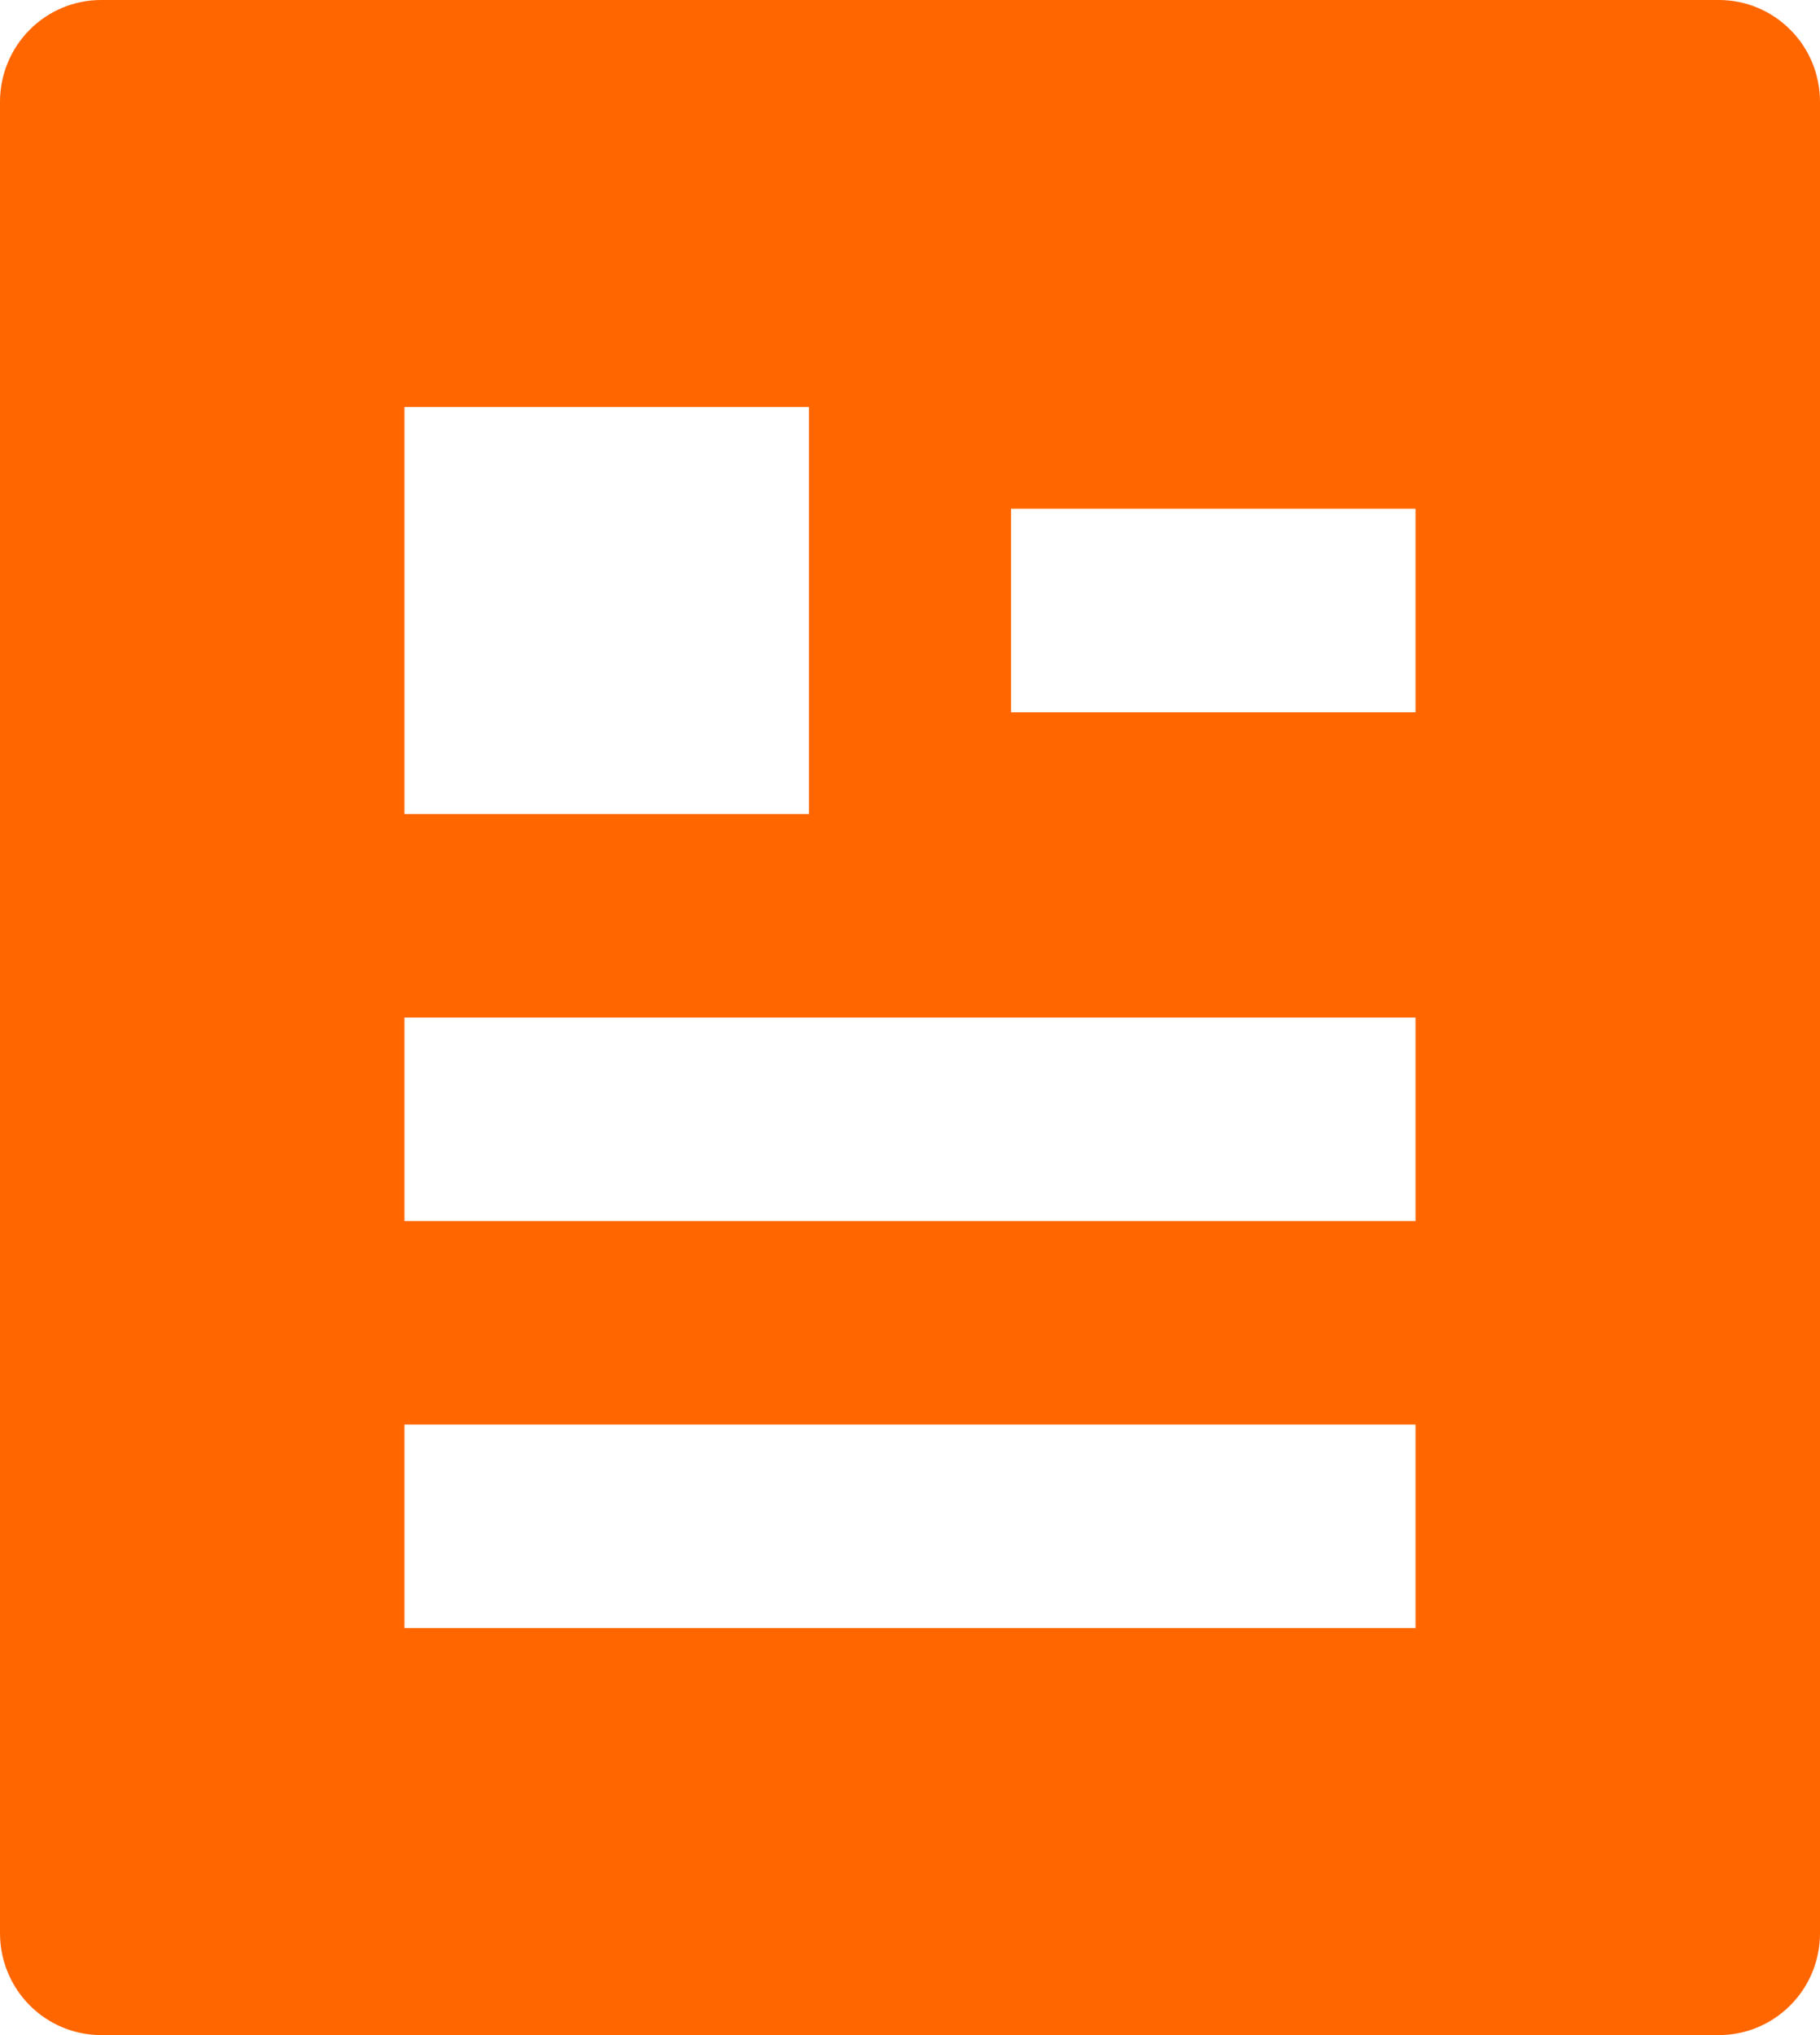  <svg width="17" height="19" viewBox="0 0 17 19" fill="none" xmlns="http://www.w3.org/2000/svg">
                            <path
                                d="M16.056 19H0.944C0.694 19 0.454 18.9 0.277 18.722C0.1 18.544 0 18.302 0 18.05V0.95C0 0.698 0.1 0.456 0.277 0.278C0.454 0.1 0.694 0 0.944 0H16.056C16.306 0 16.546 0.1 16.723 0.278C16.901 0.456 17 0.698 17 0.95V18.05C17 18.302 16.901 18.544 16.723 18.722C16.546 18.9 16.306 19 16.056 19ZM3.778 3.8V7.6H7.556V3.8H3.778ZM3.778 9.5V11.4H13.222V9.5H3.778ZM3.778 13.3V15.2H13.222V13.3H3.778ZM9.444 4.75V6.65H13.222V4.75H9.444Z"
                                fill="#FF6600" />
                        </svg>